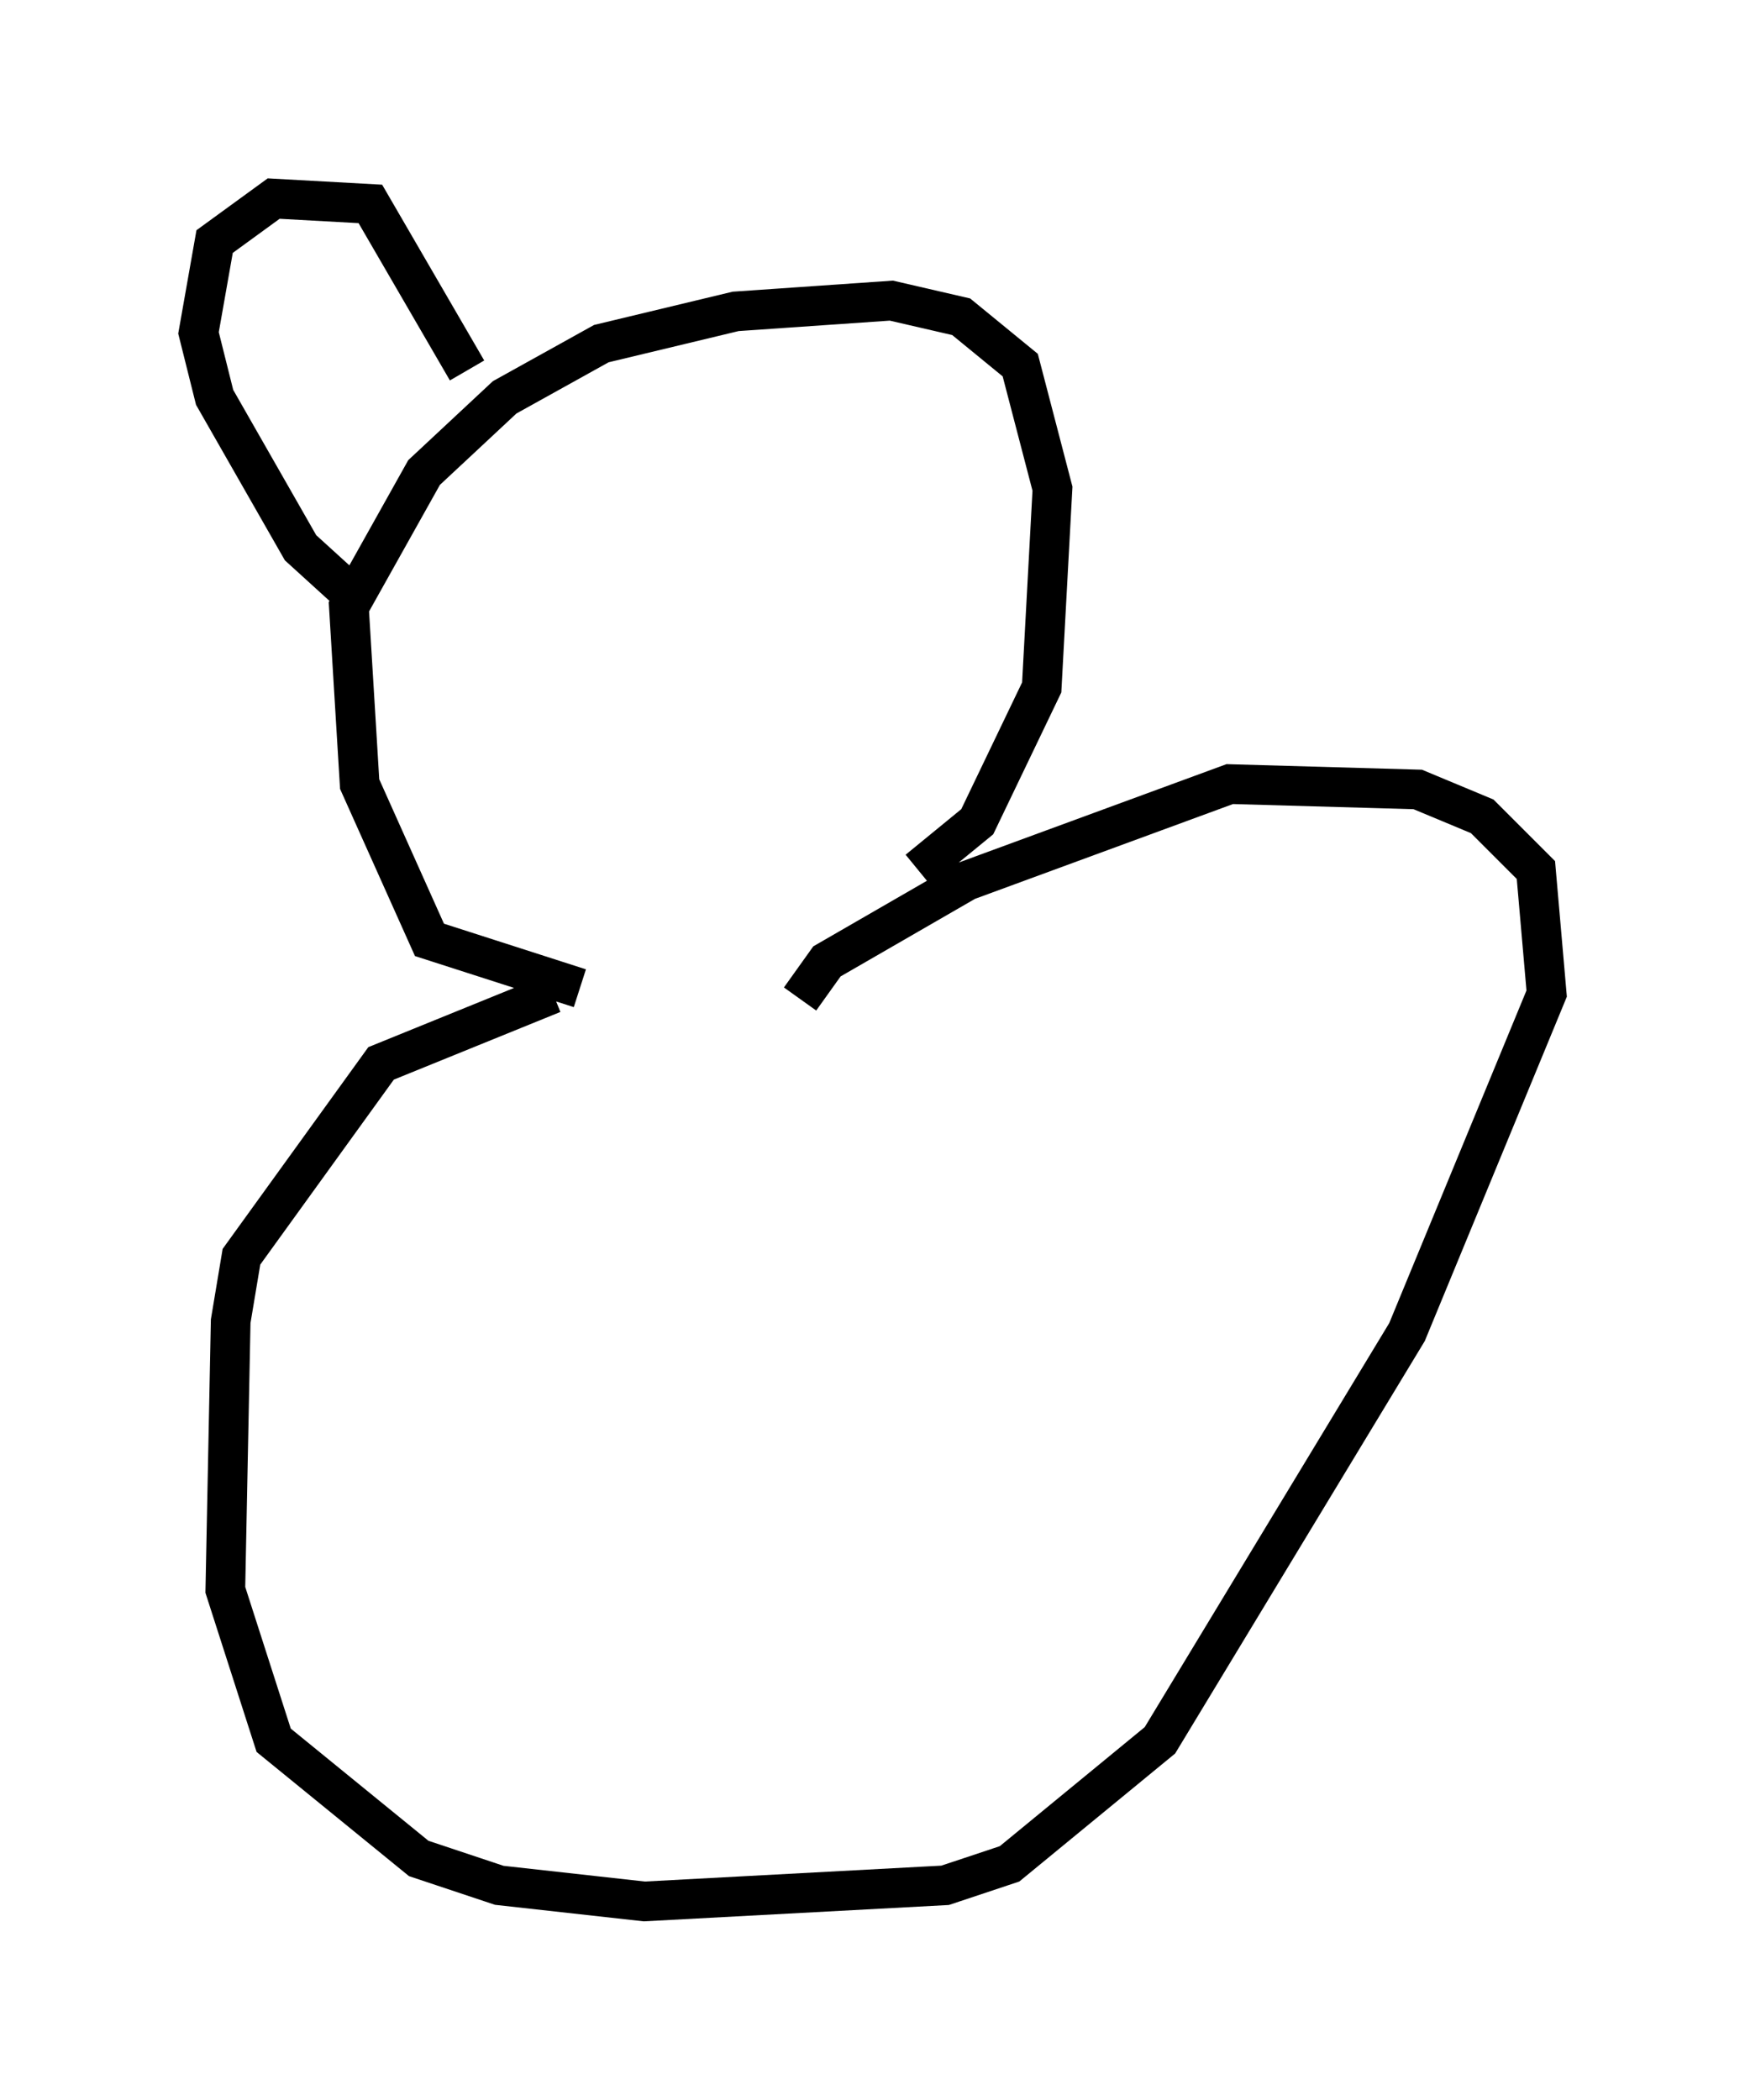 <?xml version="1.0" encoding="utf-8" ?>
<svg baseProfile="full" height="52.895" version="1.1" width="43.964" xmlns="http://www.w3.org/2000/svg" xmlns:ev="http://www.w3.org/2001/xml-events" xmlns:xlink="http://www.w3.org/1999/xlink"><defs /><rect fill="white" height="52.895" width="43.964" x="0" y="0" /><path d="M19.885, 25.162 m-5.954, -0.135 l-4.33, 1.759 -3.518, 4.871 l-0.271, 1.624 -0.135, 6.766 l1.218, 3.789 3.654, 2.977 l2.03, 0.677 3.654, 0.406 l7.578, -0.406 1.624, -0.541 l3.789, -3.112 6.225, -10.284 l3.518, -8.525 -0.271, -3.112 l-1.353, -1.353 -1.624, -0.677 l-4.736, -0.135 -6.631, 2.436 l-3.518, 2.03 -0.677, 0.947 m-5.548, -0.271 l-3.789, -1.218 -1.759, -3.924 l-0.271, -4.465 1.894, -3.383 l2.03, -1.894 2.436, -1.353 l3.383, -0.812 3.924, -0.271 l1.759, 0.406 1.488, 1.218 l0.812, 3.112 -0.271, 5.007 l-1.624, 3.383 -1.488, 1.218 m-14.073, -6.766 l-1.488, -1.353 -2.165, -3.789 l-0.406, -1.624 0.406, -2.3 l1.488, -1.083 2.436, 0.135 l2.436, 4.195 " fill="none" stroke="black" stroke-width="1" /></svg>